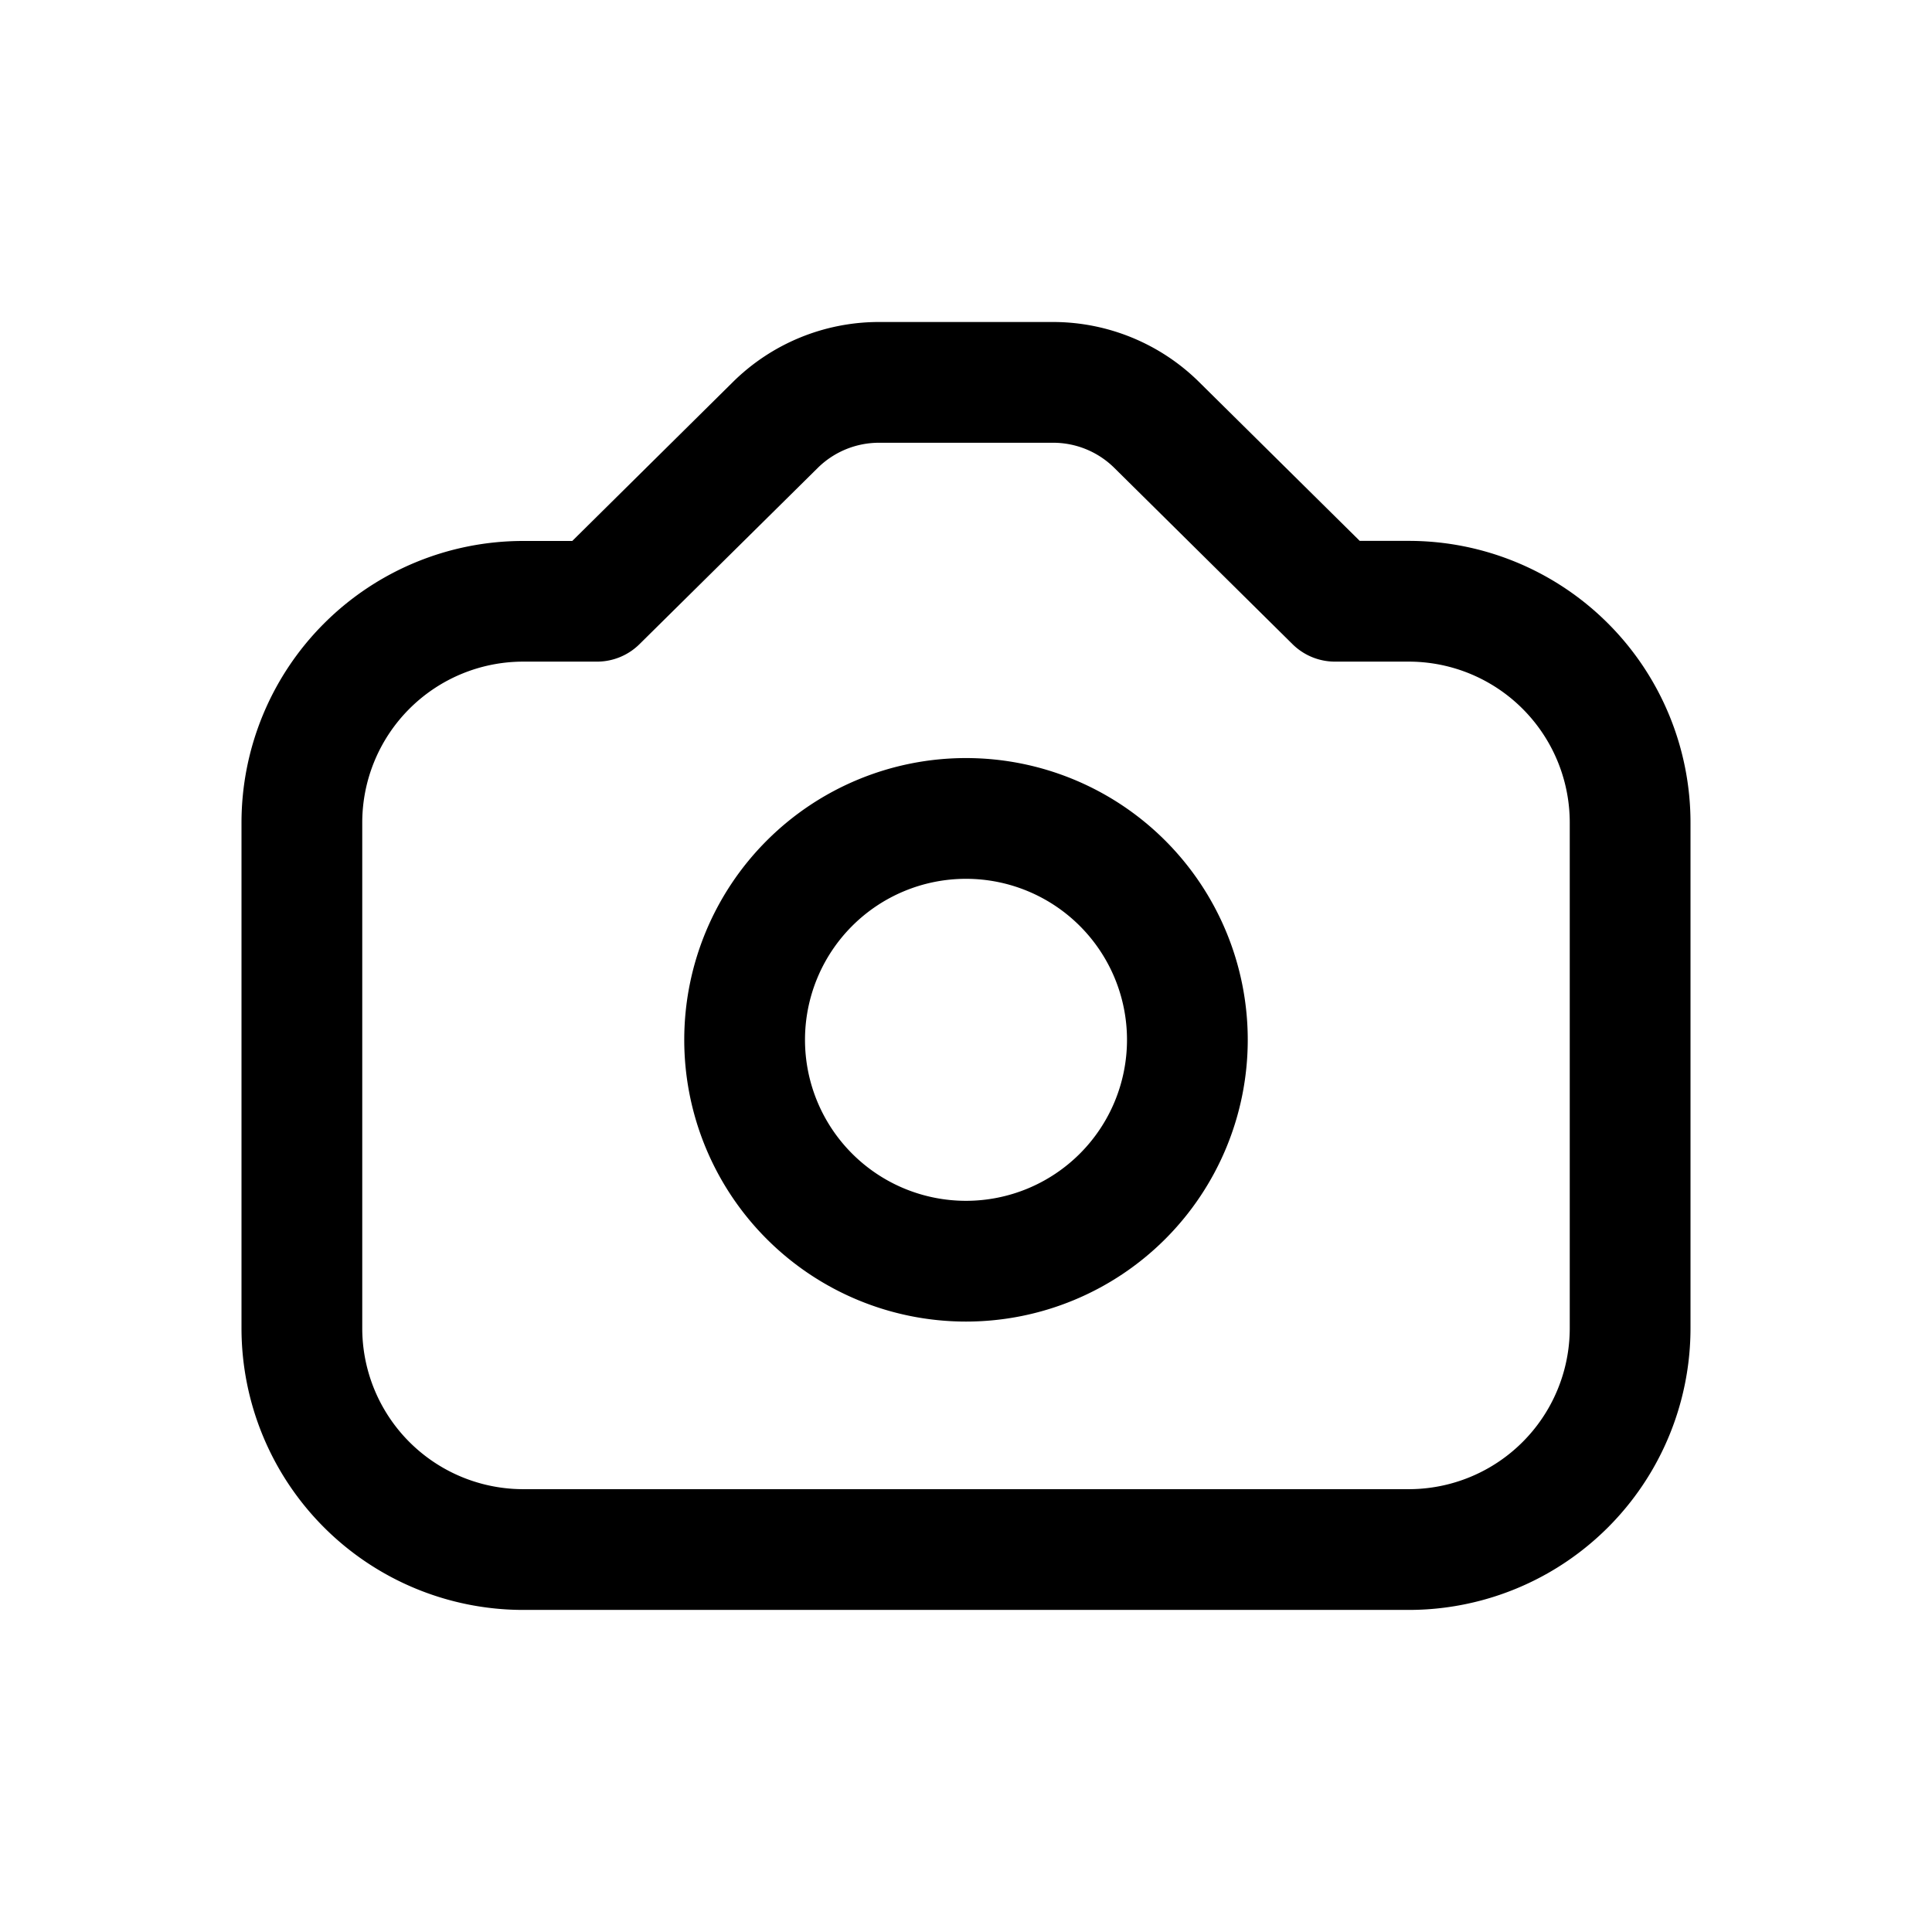 <svg xmlns="http://www.w3.org/2000/svg" width="24" height="24" fill="none" class="persona-icon" viewBox="0 0 24 24"><path fill="currentColor" fill-rule="evenodd" d="M9.104 4.746A2.58 2.58 0 0 1 10.92 4h2.16c.68 0 1.333.268 1.816.746l1.995 1.973h.609a3.5 3.5 0 0 1 3.5 3.5v6.28a3.5 3.5 0 0 1-3.5 3.5h-11A3.5 3.5 0 0 1 3 16.5v-6.28a3.5 3.5 0 0 1 3.5-3.5h.609zm1.816.754c-.285 0-.559.112-.762.313L7.944 8.002a.75.75 0 0 1-.527.217H6.5a2 2 0 0 0-2 2v6.28a2 2 0 0 0 2 2h11a2 2 0 0 0 2-2v-6.28a2 2 0 0 0-2-2h-.917a.75.75 0 0 1-.527-.217l-2.214-2.19a1.08 1.08 0 0 0-.762-.312zM8.5 12.917a3.5 3.5 0 1 1 7 0 3.5 3.5 0 0 1-7 0m3.5-2a2 2 0 1 0 0 4 2 2 0 0 0 0-4" clip-rule="evenodd"/></svg>